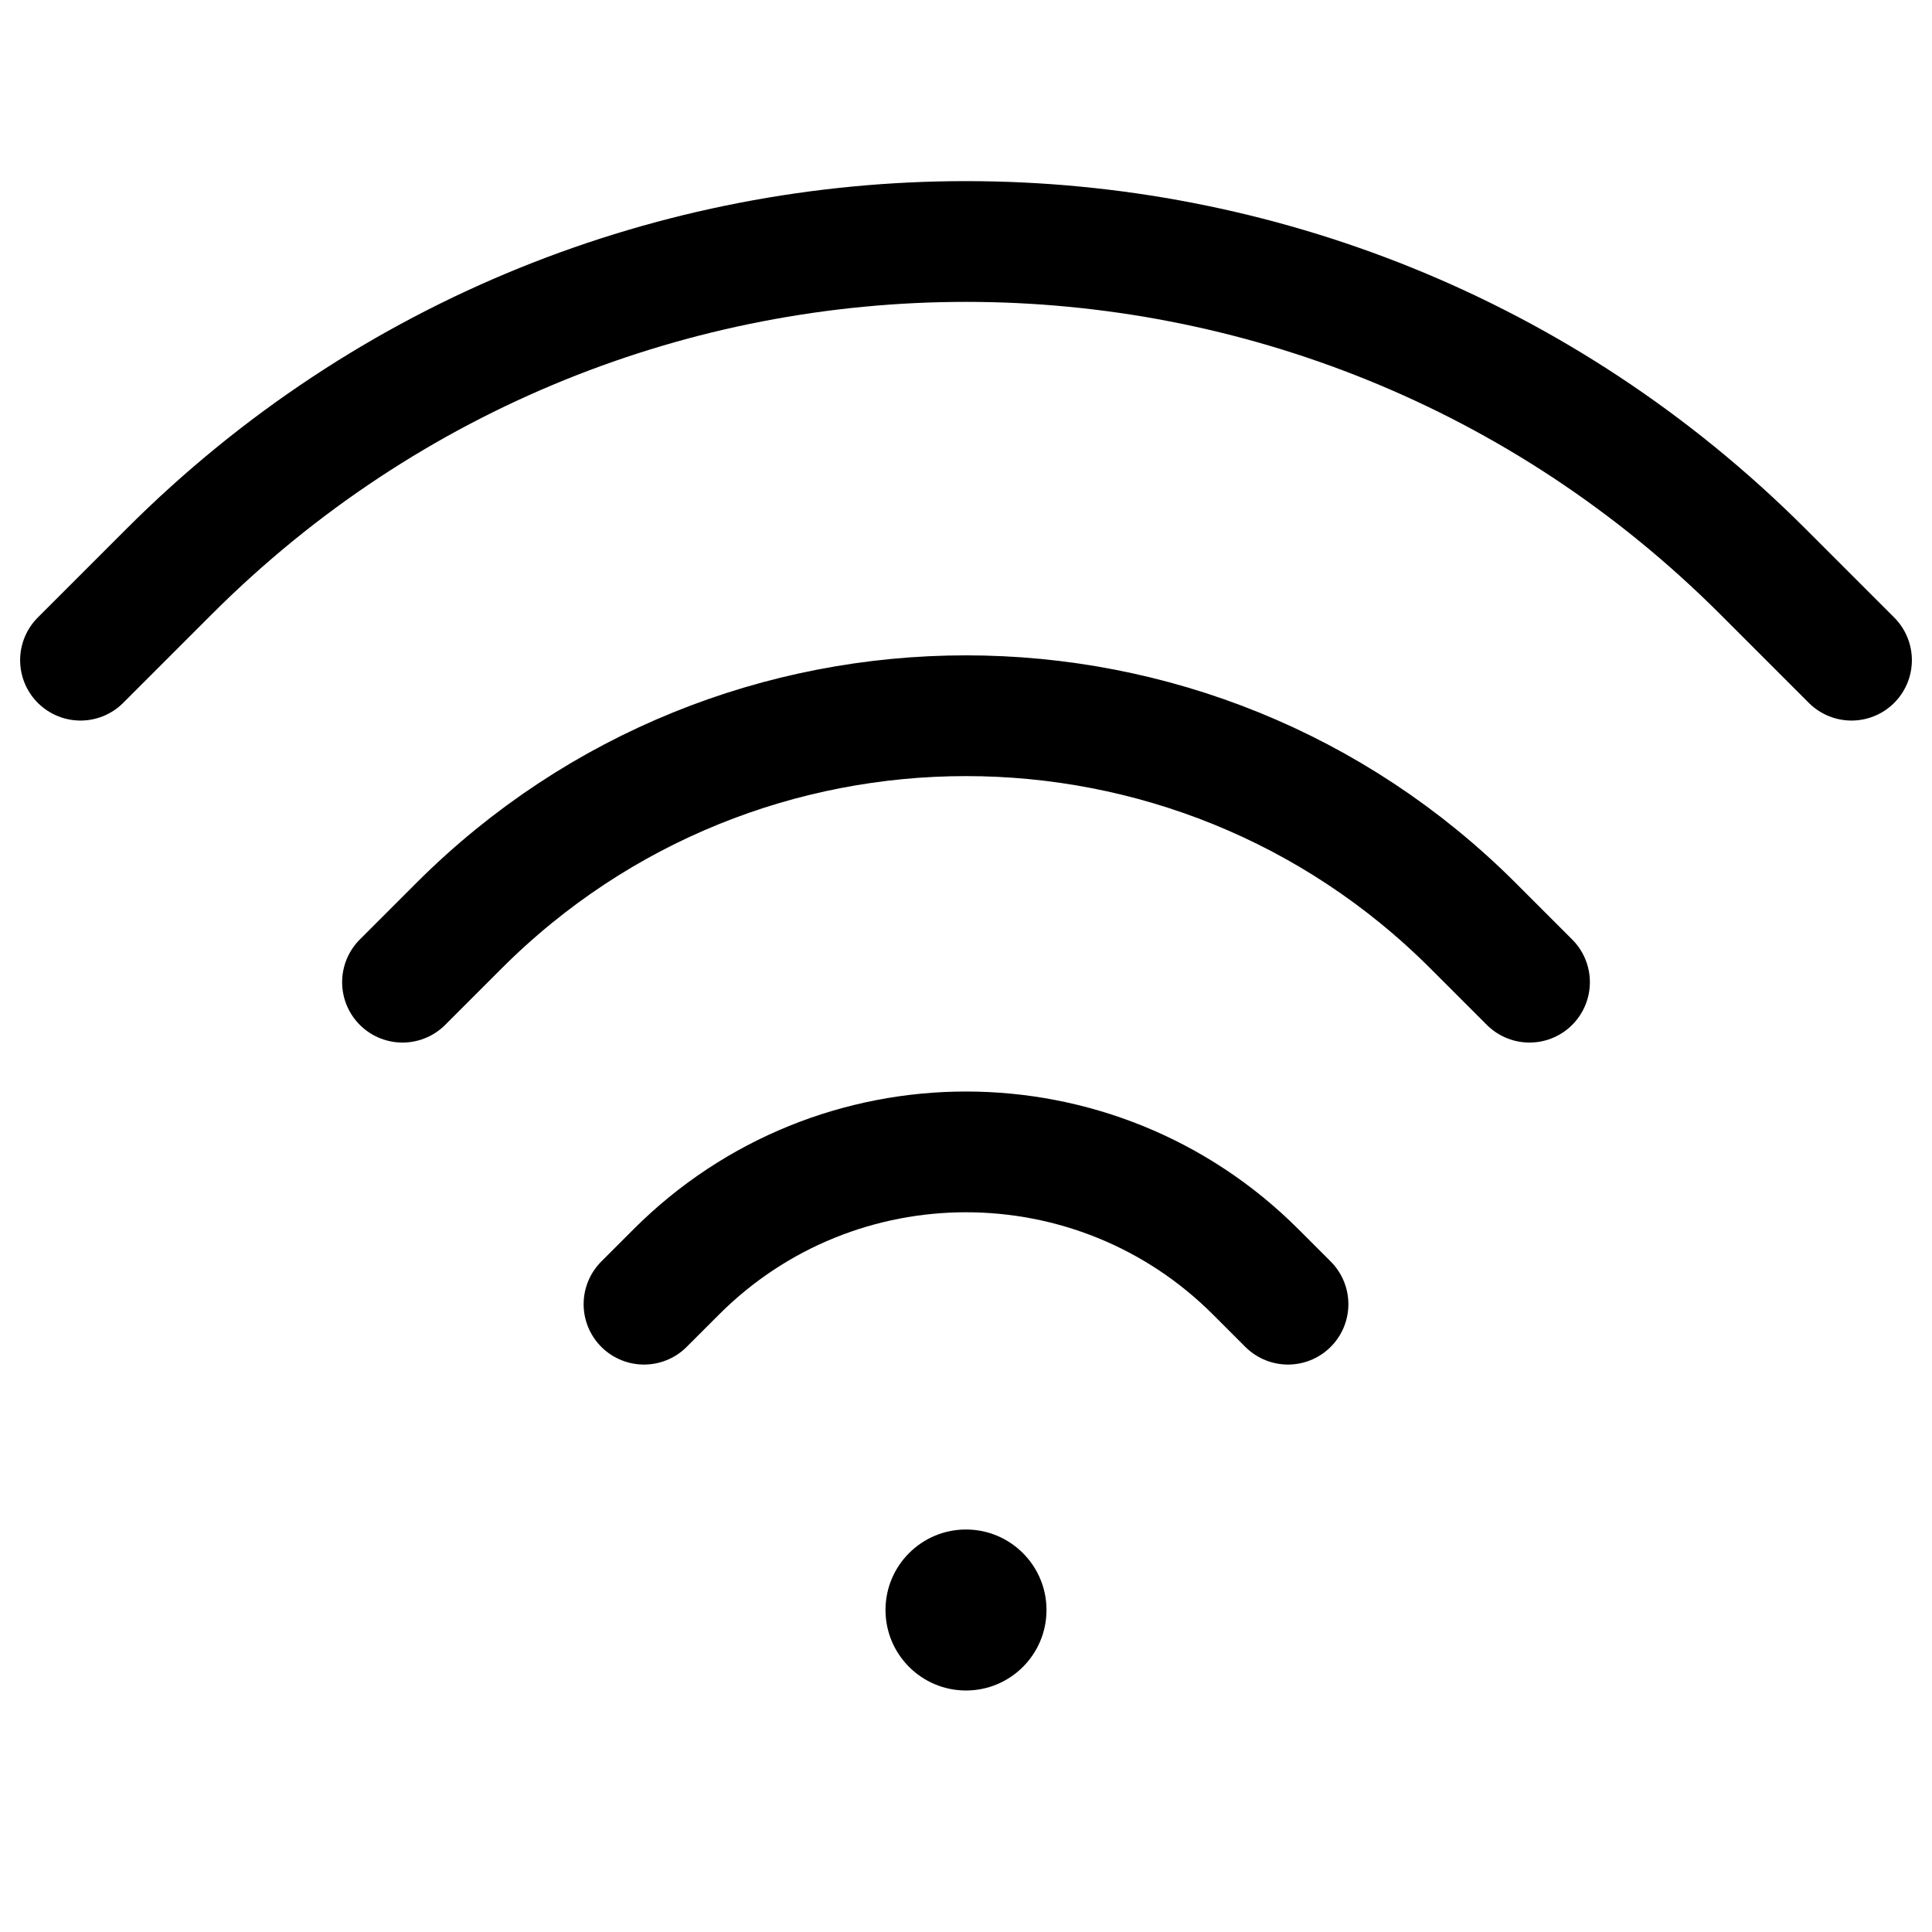 <svg width="24" height="24" viewBox="0 0 24 24" fill="none" xmlns="http://www.w3.org/2000/svg">
<path d="M16 16.201L15.6 15.801C13.612 13.812 10.388 13.812 8.4 15.801L8 16.201M19 12.201L18.3 11.501C14.821 8.021 9.179 8.021 5.7 11.501L5 12.201M23 8.201L21.9 7.101C16.432 1.633 7.568 1.633 2.1 7.101L1 8.201" stroke="currentColor" stroke-width="1.5" stroke-linecap="round"/>
<path d="M13 20C13 20.552 12.552 21 12 21C11.448 21 11 20.552 11 20C11 19.448 11.448 19 12 19C12.552 19 13 19.448 13 20Z" fill="currentColor"/>
</svg>
